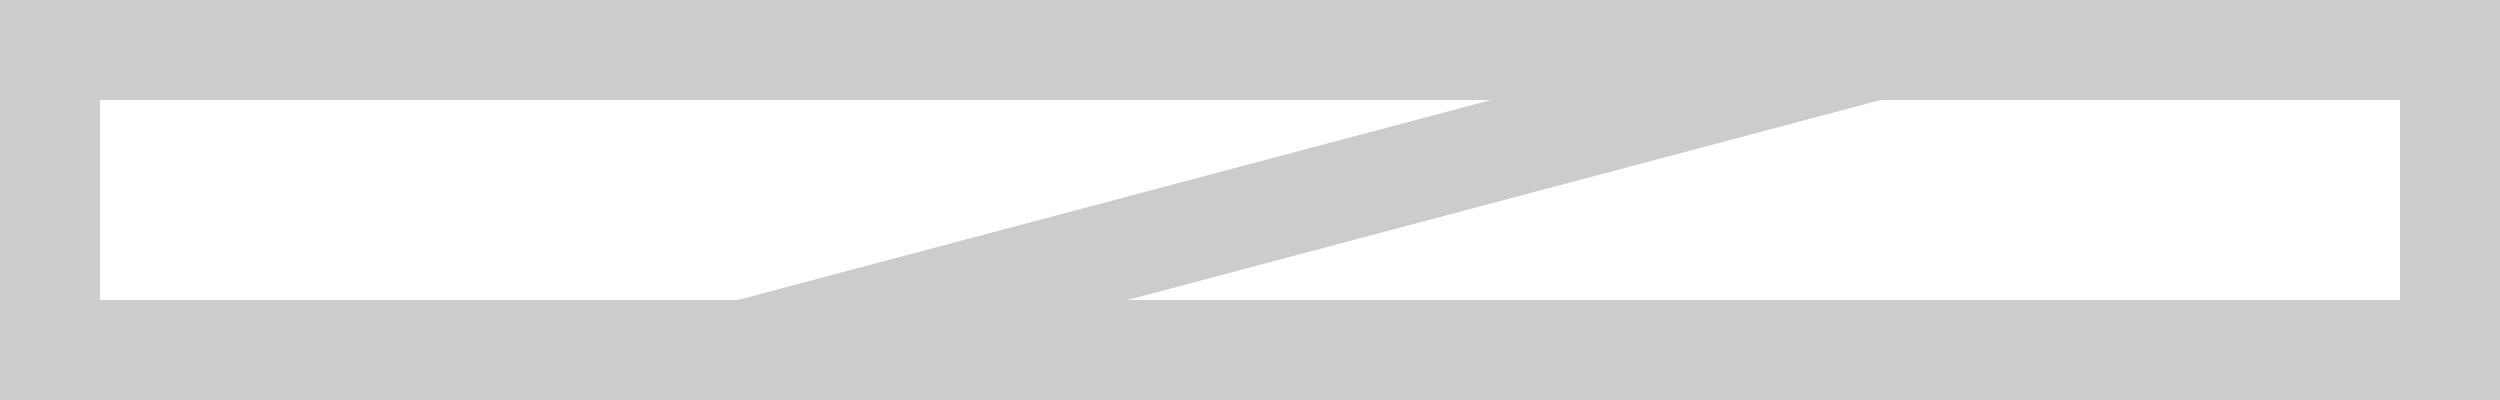 <?xml version="1.0" encoding="UTF-8"?>
<svg width="25px" height="4px" viewBox="0 0 25 4" version="1.1" xmlns="http://www.w3.org/2000/svg" xmlns:xlink="http://www.w3.org/1999/xlink">
    <rect x="0" y="0" width="25" height="4" fill="#808080" stroke="none"/>
    <!-- Generator: Sketch 47 (45396) - http://www.bohemiancoding.com/sketch -->
    <title>line</title>
    <desc>Created with Sketch.</desc>
    <defs>
        <path d="M1,0 L41,0 L41,24 L1,24 L1,24 C0.448,24 6.76353751e-17,23.552 0,23 L0,1 L0,1 C-6.76353751e-17,0.448 0.448,1.01453063e-16 1,0 Z" id="path-1"></path>
        <rect id="path-2" x="8" y="10" width="25" height="4"></rect>
    </defs>
    <g id="Page-3" stroke="none" stroke-width="1" fill="none" fill-rule="evenodd">
        <g id="Color-Picker" transform="translate(-730, -306)">
            <g id="Lines-Copy" transform="translate(722, 296)">
                <g id="Group-8-Copy-3">
                    <g id="color-control-copy-15">
                        <g id="Rectangle-33">
                            <use fill="#FFFFFF" fill-rule="evenodd" xlink:href="#path-1"></use>
                            <path stroke="#D1D1D1" stroke-width="1" d="M40.5,23.5 L40.5,0.5 L1,0.5 C0.724,0.5 0.5,0.724 0.5,1 L0.5,23 C0.5,23.276 0.724,23.5 1,23.5 L40.5,23.5 Z"></path>
                        </g>
                        <g id="Rectangle-16">
                            <use fill="#FFFFFF" fill-rule="evenodd" xlink:href="#path-2"></use>
                            <rect stroke-opacity="0.2" stroke="#000000" stroke-width="1" x="8.5" y="10.5" width="24" height="3"></rect>
                        </g>
                        <path d="M15.258,13.549 L26.953,10.444" id="Path-3" stroke="#CCCCCC"></path>
                    </g>
                </g>
            </g>
        </g>
    </g>
</svg>